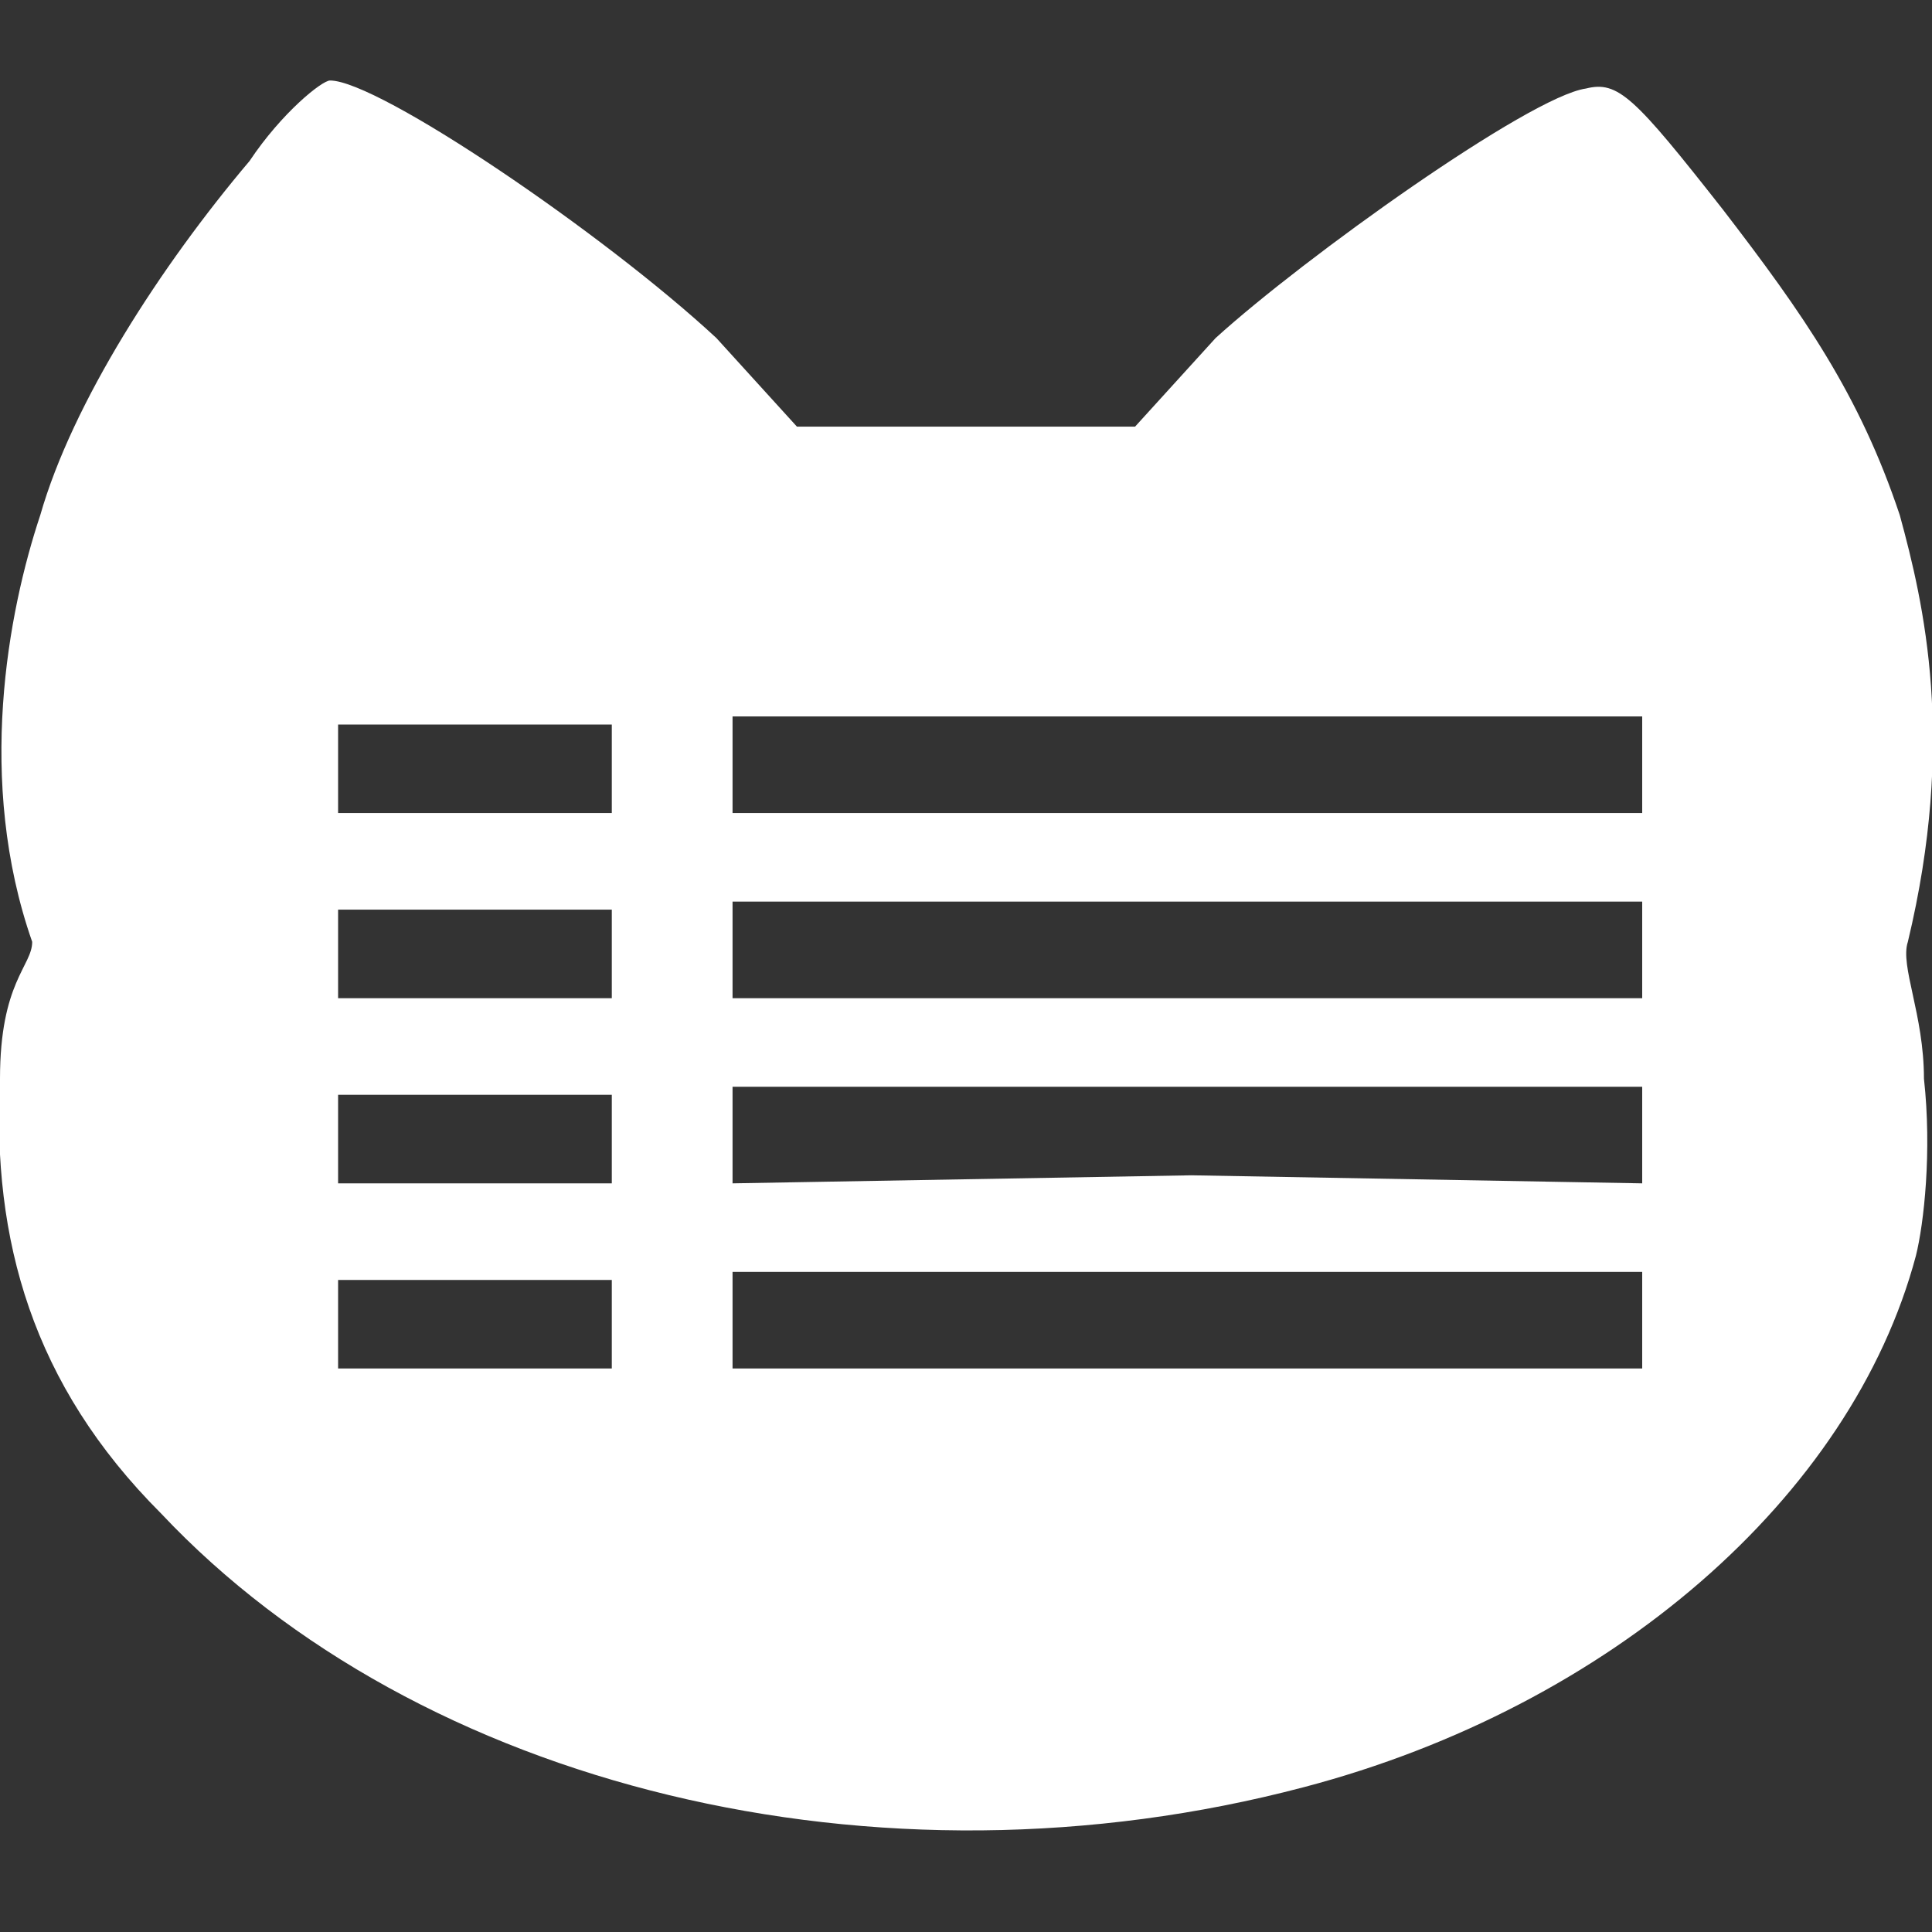 <svg version="1.2" xmlns="http://www.w3.org/2000/svg" viewBox="0 0 24 24" width="24" height="24">
	<rect x="0" y="0" width="24" height="24" fill="#333333" stroke="none"/>
	<title>matlog-svg</title>
	<style>
		.s0 { fill: #ffffff } 
	</style>
	<path id="Layer" fill-rule="evenodd" class="s0" d="m4.1 1c0.6 0 3.4 1.9 4.8 3.2l1 1.1h2.1 2.1l1-1.1c1.1-1 3.9-3 4.6-3.1 0.4-0.1 0.6 0.1 1.7 1.5 1 1.3 1.7 2.3 2.2 3.8 0.3 1.1 0.7 2.8 0.1 5.3-0.1 0.3 0.2 0.9 0.2 1.7 0.1 0.9 0 1.8-0.1 2.2-0.8 3-3.8 5.6-7.6 6.6-5.3 1.4-11 0-14.2-3.4-1.6-1.6-2.1-3.4-2-5.4 0-1.2 0.4-1.4 0.4-1.7-0.7-2-0.3-4.1 0.1-5.3 0.4-1.4 1.5-3.1 2.6-4.4 0.4-0.6 0.9-1 1-1zm0.1 9.1h3.4v-0.7-0.4h-3.4zm4.9 0h2.9 8.4v-1.2h-11.3zm-4.9 2.3h3.4v-1.1h-3.4zm4.9 0h11.3v-1.2h-11.3zm-4.9 2.3h3.4v-1.1h-3.4zm4.9 0l5.7-0.1 5.6 0.1v-1.2h-11.3zm-4.9 2.3h3.4v-1.1h-3.4zm4.9 0h11.3v-1.2h-11.3z"/>
</svg>